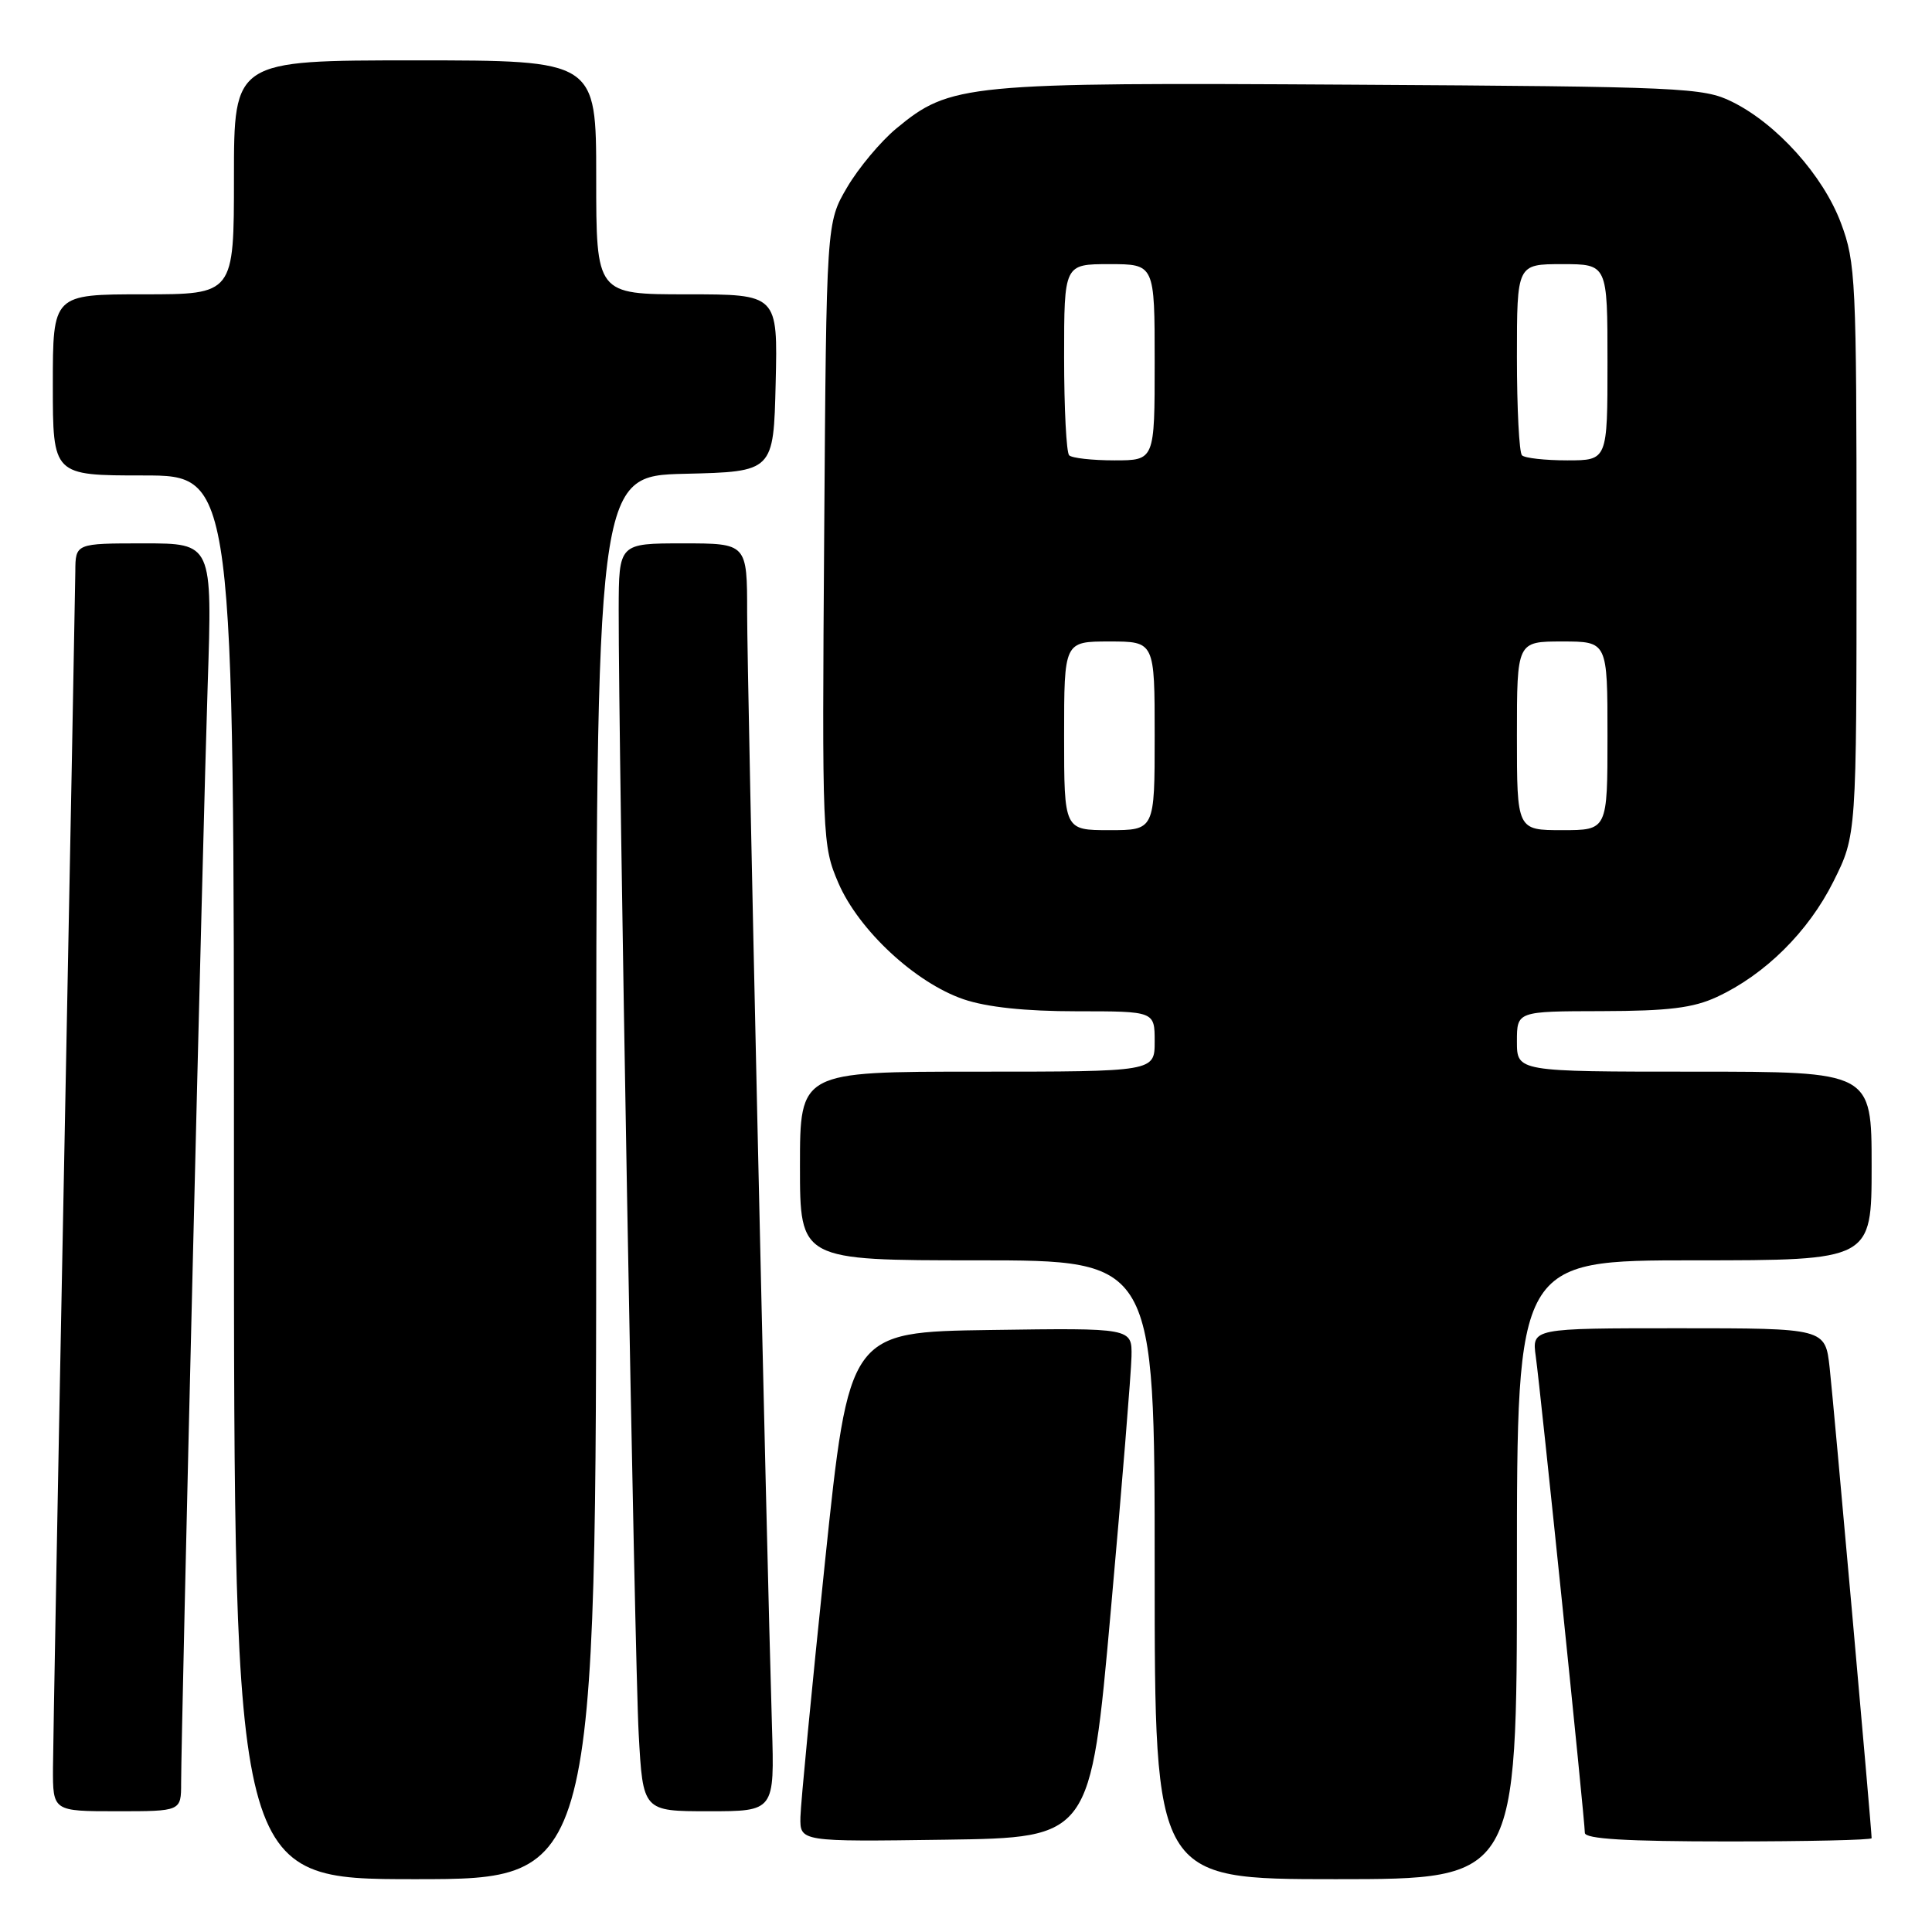 <?xml version="1.0" encoding="UTF-8" standalone="no"?>
<!DOCTYPE svg PUBLIC "-//W3C//DTD SVG 1.1//EN" "http://www.w3.org/Graphics/SVG/1.1/DTD/svg11.dtd" >
<svg xmlns="http://www.w3.org/2000/svg" xmlns:xlink="http://www.w3.org/1999/xlink" version="1.1" viewBox="0 0 256 256">
 <g >
 <path fill="currentColor"
d=" M 79.00 156.03 C 79.00 63.06 79.00 63.06 90.75 62.78 C 102.50 62.50 102.50 62.50 102.78 50.75 C 103.06 39.00 103.06 39.00 91.03 39.00 C 79.00 39.00 79.00 39.00 79.00 23.50 C 79.00 8.00 79.00 8.00 55.00 8.00 C 31.00 8.00 31.00 8.00 31.00 23.50 C 31.00 39.00 31.00 39.00 19.00 39.00 C 7.00 39.00 7.00 39.00 7.00 51.00 C 7.00 63.00 7.00 63.00 19.00 63.00 C 31.00 63.00 31.00 63.00 31.00 156.00 C 31.00 249.00 31.00 249.00 55.00 249.00 C 79.00 249.00 79.00 249.00 79.00 156.03 Z  M 201.00 208.00 C 201.00 167.00 201.00 167.00 224.50 167.00 C 248.00 167.00 248.00 167.00 248.00 154.50 C 248.00 142.00 248.00 142.00 224.50 142.00 C 201.00 142.00 201.00 142.00 201.00 138.00 C 201.00 134.00 201.00 134.00 212.25 133.98 C 221.08 133.96 224.36 133.56 227.50 132.10 C 233.88 129.14 239.62 123.45 242.93 116.82 C 246.00 110.68 246.00 110.68 246.00 72.88 C 246.00 37.15 245.89 34.77 243.94 29.57 C 241.58 23.25 235.44 16.41 229.50 13.48 C 225.72 11.61 223.00 11.48 179.11 11.22 C 127.82 10.91 125.92 11.10 118.75 17.04 C 116.69 18.75 113.76 22.25 112.25 24.82 C 109.50 29.50 109.50 29.50 109.21 70.72 C 108.92 111.17 108.96 112.03 111.09 117.00 C 113.79 123.26 121.30 130.23 127.68 132.41 C 130.77 133.46 135.86 134.00 142.68 134.00 C 153.00 134.00 153.00 134.00 153.00 138.00 C 153.00 142.00 153.00 142.00 129.50 142.00 C 106.00 142.00 106.00 142.00 106.00 154.50 C 106.00 167.00 106.00 167.00 129.50 167.00 C 153.00 167.00 153.00 167.00 153.00 208.00 C 153.00 249.00 153.00 249.00 177.00 249.00 C 201.00 249.00 201.00 249.00 201.00 208.00 Z  M 147.18 213.50 C 148.66 197.00 149.89 181.80 149.93 179.73 C 150.00 175.96 150.00 175.96 131.25 176.23 C 112.50 176.50 112.50 176.50 109.31 207.00 C 107.56 223.78 106.10 238.97 106.06 240.77 C 106.00 244.04 106.00 244.04 125.25 243.77 C 144.50 243.50 144.50 243.50 147.18 213.50 Z  M 248.00 243.57 C 248.00 242.41 242.95 185.79 242.44 181.25 C 241.86 176.00 241.86 176.00 222.42 176.00 C 202.98 176.00 202.98 176.00 203.50 179.75 C 204.13 184.24 210.00 241.23 210.00 242.86 C 210.00 243.67 215.46 244.00 229.00 244.00 C 239.45 244.00 248.00 243.81 248.00 243.57 Z  M 24.00 236.25 C 24.01 229.19 26.90 109.53 27.52 90.75 C 28.14 72.00 28.14 72.00 19.07 72.00 C 10.00 72.00 10.00 72.00 9.98 75.75 C 9.96 77.81 9.30 113.02 8.50 154.00 C 7.70 194.98 7.04 231.09 7.02 234.25 C 7.00 240.00 7.00 240.00 15.50 240.00 C 24.00 240.00 24.00 240.00 24.00 236.25 Z  M 102.29 228.75 C 101.54 203.74 99.00 89.88 99.00 81.25 C 99.00 72.00 99.00 72.00 90.50 72.00 C 82.00 72.00 82.00 72.00 81.98 80.75 C 81.95 99.39 84.09 220.04 84.63 229.75 C 85.19 240.00 85.19 240.00 93.91 240.00 C 102.63 240.00 102.63 240.00 102.29 228.75 Z  M 141.00 97.50 C 141.00 85.00 141.00 85.00 147.00 85.00 C 153.00 85.00 153.00 85.00 153.00 97.50 C 153.00 110.00 153.00 110.00 147.00 110.00 C 141.00 110.00 141.00 110.00 141.00 97.50 Z  M 201.00 97.50 C 201.00 85.00 201.00 85.00 207.00 85.00 C 213.00 85.00 213.00 85.00 213.00 97.50 C 213.00 110.00 213.00 110.00 207.00 110.00 C 201.00 110.00 201.00 110.00 201.00 97.50 Z  M 141.67 60.33 C 141.30 59.97 141.00 54.12 141.00 47.33 C 141.00 35.00 141.00 35.00 147.00 35.00 C 153.00 35.00 153.00 35.00 153.00 48.00 C 153.00 61.00 153.00 61.00 147.67 61.00 C 144.73 61.00 142.03 60.70 141.67 60.33 Z  M 201.67 60.33 C 201.30 59.97 201.00 54.12 201.00 47.33 C 201.00 35.00 201.00 35.00 207.00 35.00 C 213.00 35.00 213.00 35.00 213.00 48.00 C 213.00 61.00 213.00 61.00 207.67 61.00 C 204.73 61.00 202.03 60.70 201.67 60.33 Z "/>
</g>
</svg>